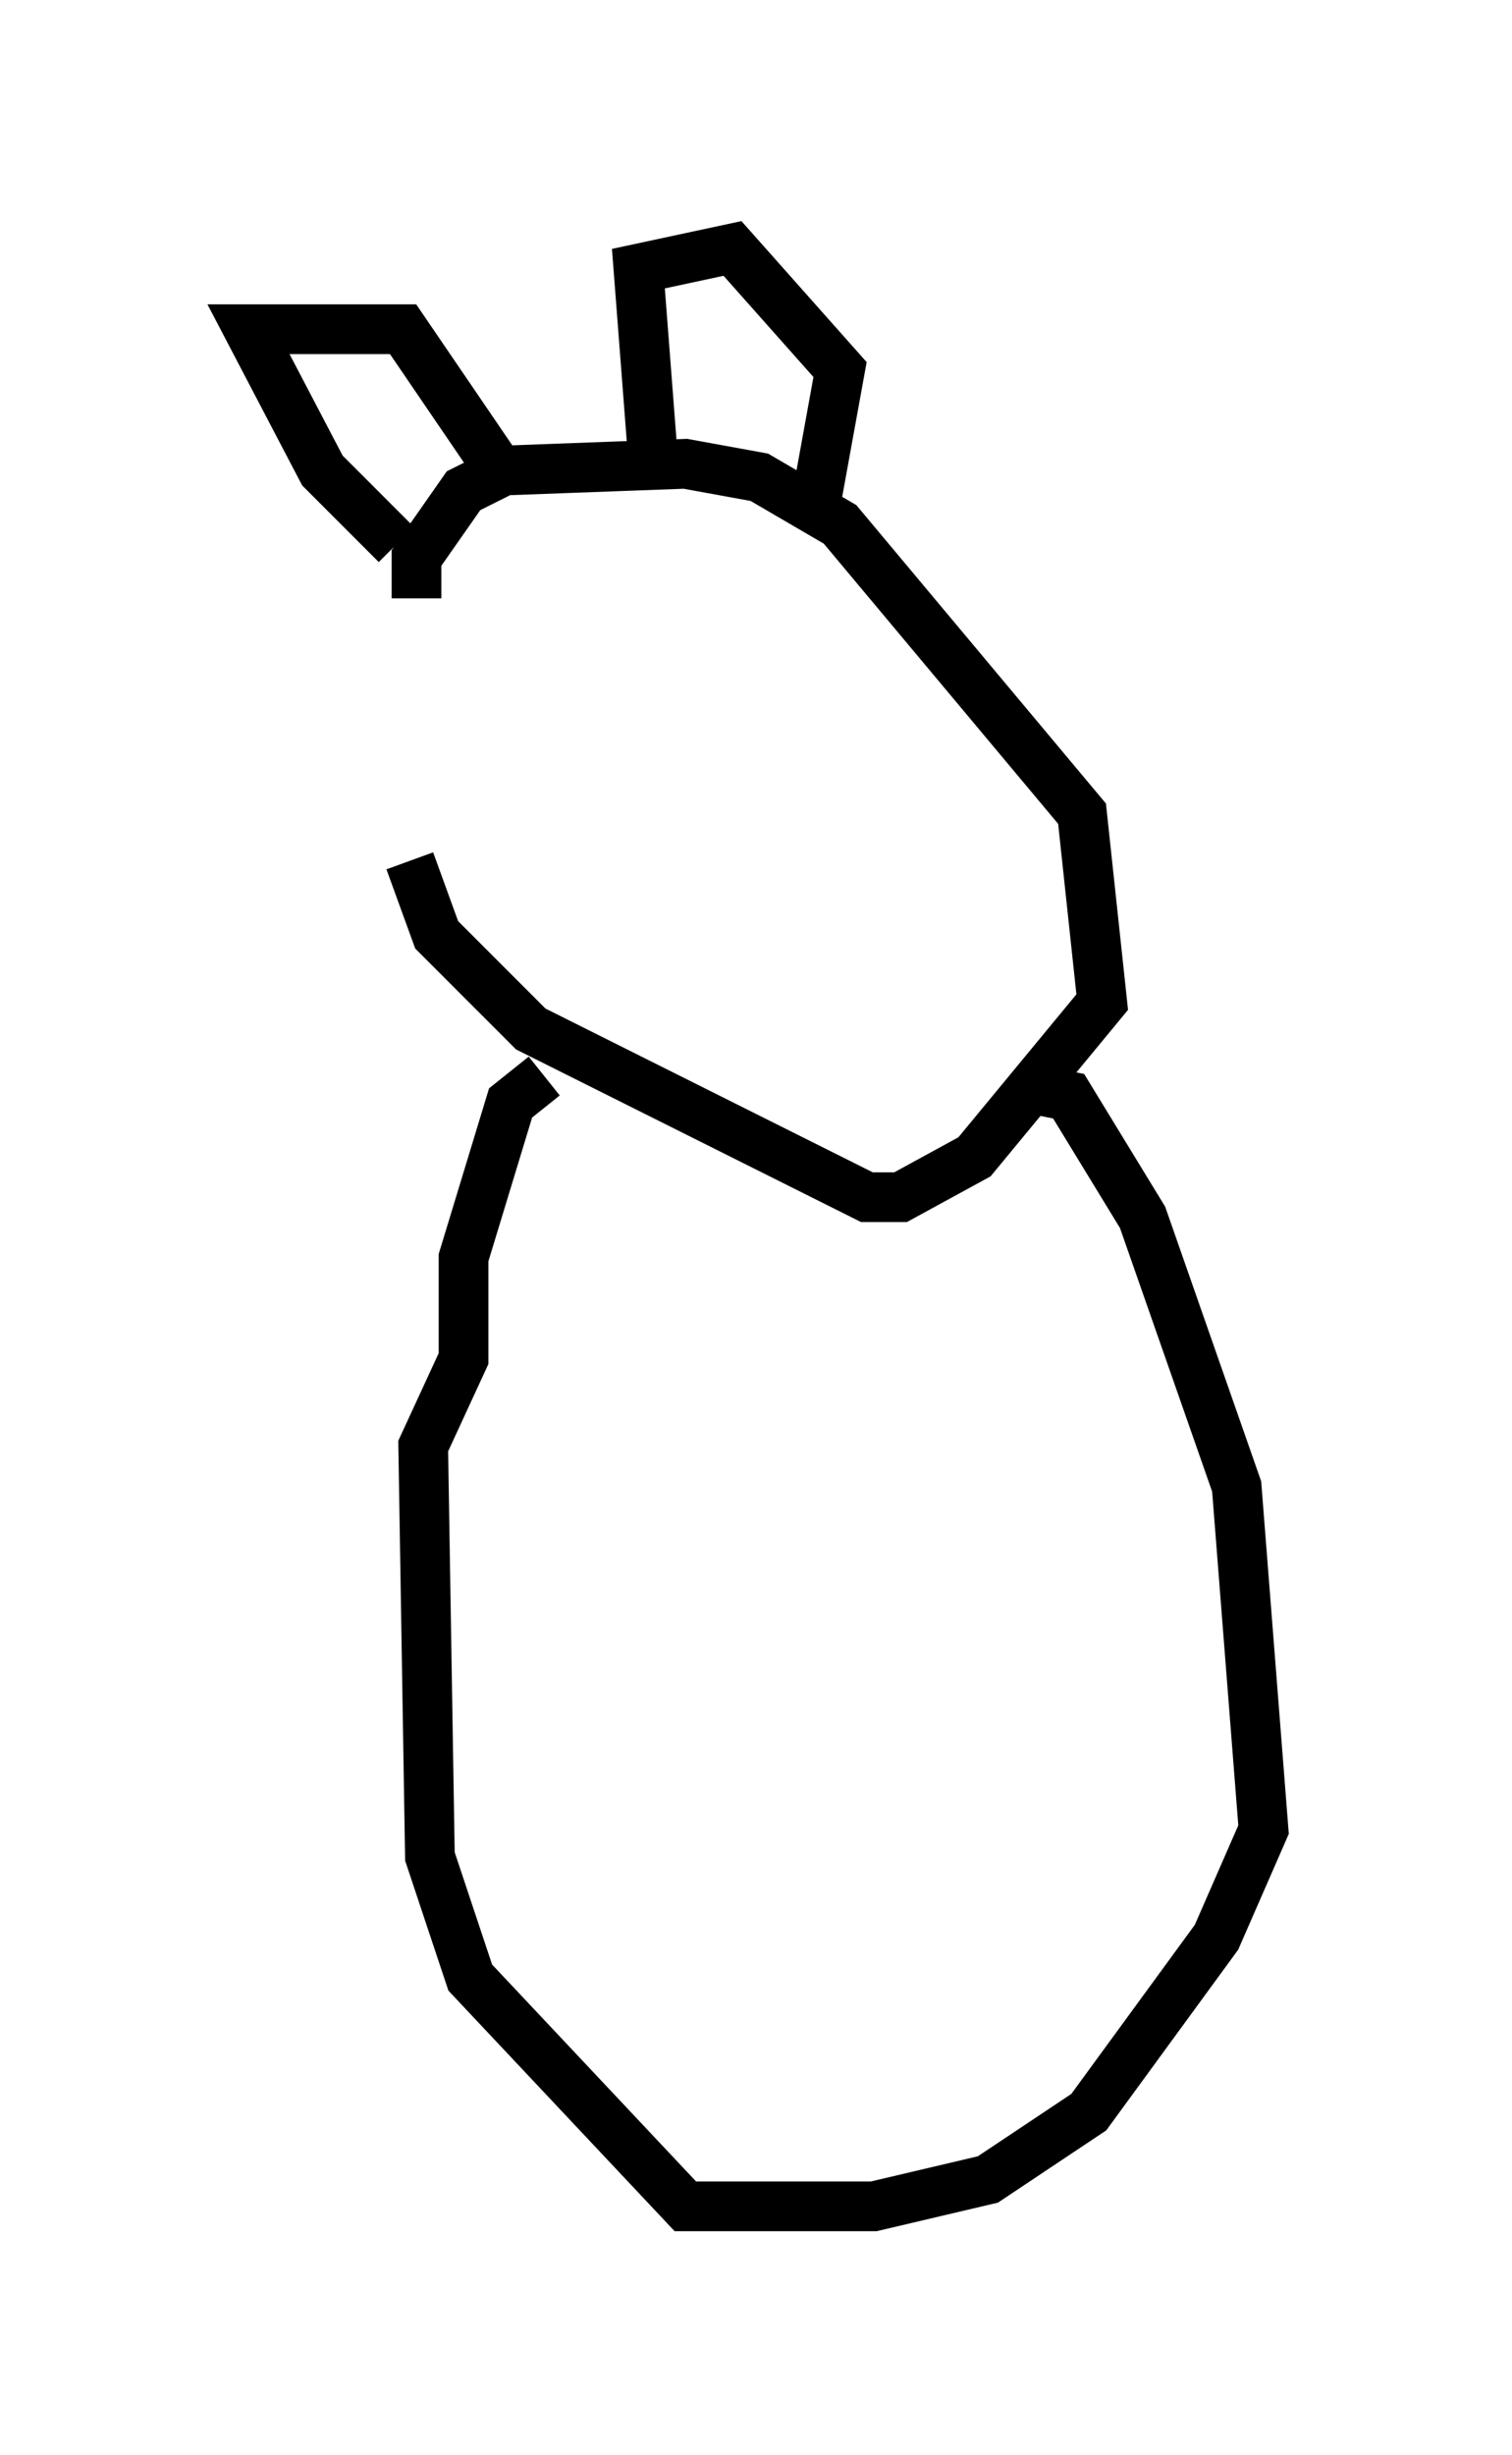 <?xml version="1.0" encoding="utf-8" ?>
<svg baseProfile="full" height="49.377" version="1.1" width="30.433" xmlns="http://www.w3.org/2000/svg" xmlns:ev="http://www.w3.org/2001/xml-events" xmlns:xlink="http://www.w3.org/1999/xlink"><defs /><rect fill="white" height="49.377" width="30.433" x="0" y="0" /><path d="M8.383, 12.848 m-0.135, 4.465 l0.541, 1.488 1.894, 1.894 l6.766, 3.383 0.677, 0.0 l1.488, -0.812 2.571, -3.112 l-0.406, -3.789 -4.871, -5.819 l-1.624, -0.947 -1.488, -0.271 l-3.654, 0.135 -0.812, 0.406 l-0.947, 1.353 0.0, 0.812 m2.571, 9.607 l-0.677, 0.541 -0.947, 3.112 l0.0, 2.03 -0.812, 1.759 l0.135, 8.254 0.812, 2.436 l4.33, 4.601 3.789, 0.0 l2.3, -0.541 2.03, -1.353 l2.571, -3.518 0.947, -2.165 l-0.541, -6.901 -1.894, -5.413 l-1.488, -2.436 -0.677, -0.135 m-12.855, -10.961 l-1.488, -1.488 -1.488, -2.842 l3.112, 0.0 2.03, 2.977 m2.977, -0.677 l-0.271, -3.518 1.894, -0.406 l2.165, 2.436 -0.541, 2.977 " fill="none" stroke="black" stroke-width="1" /></svg>